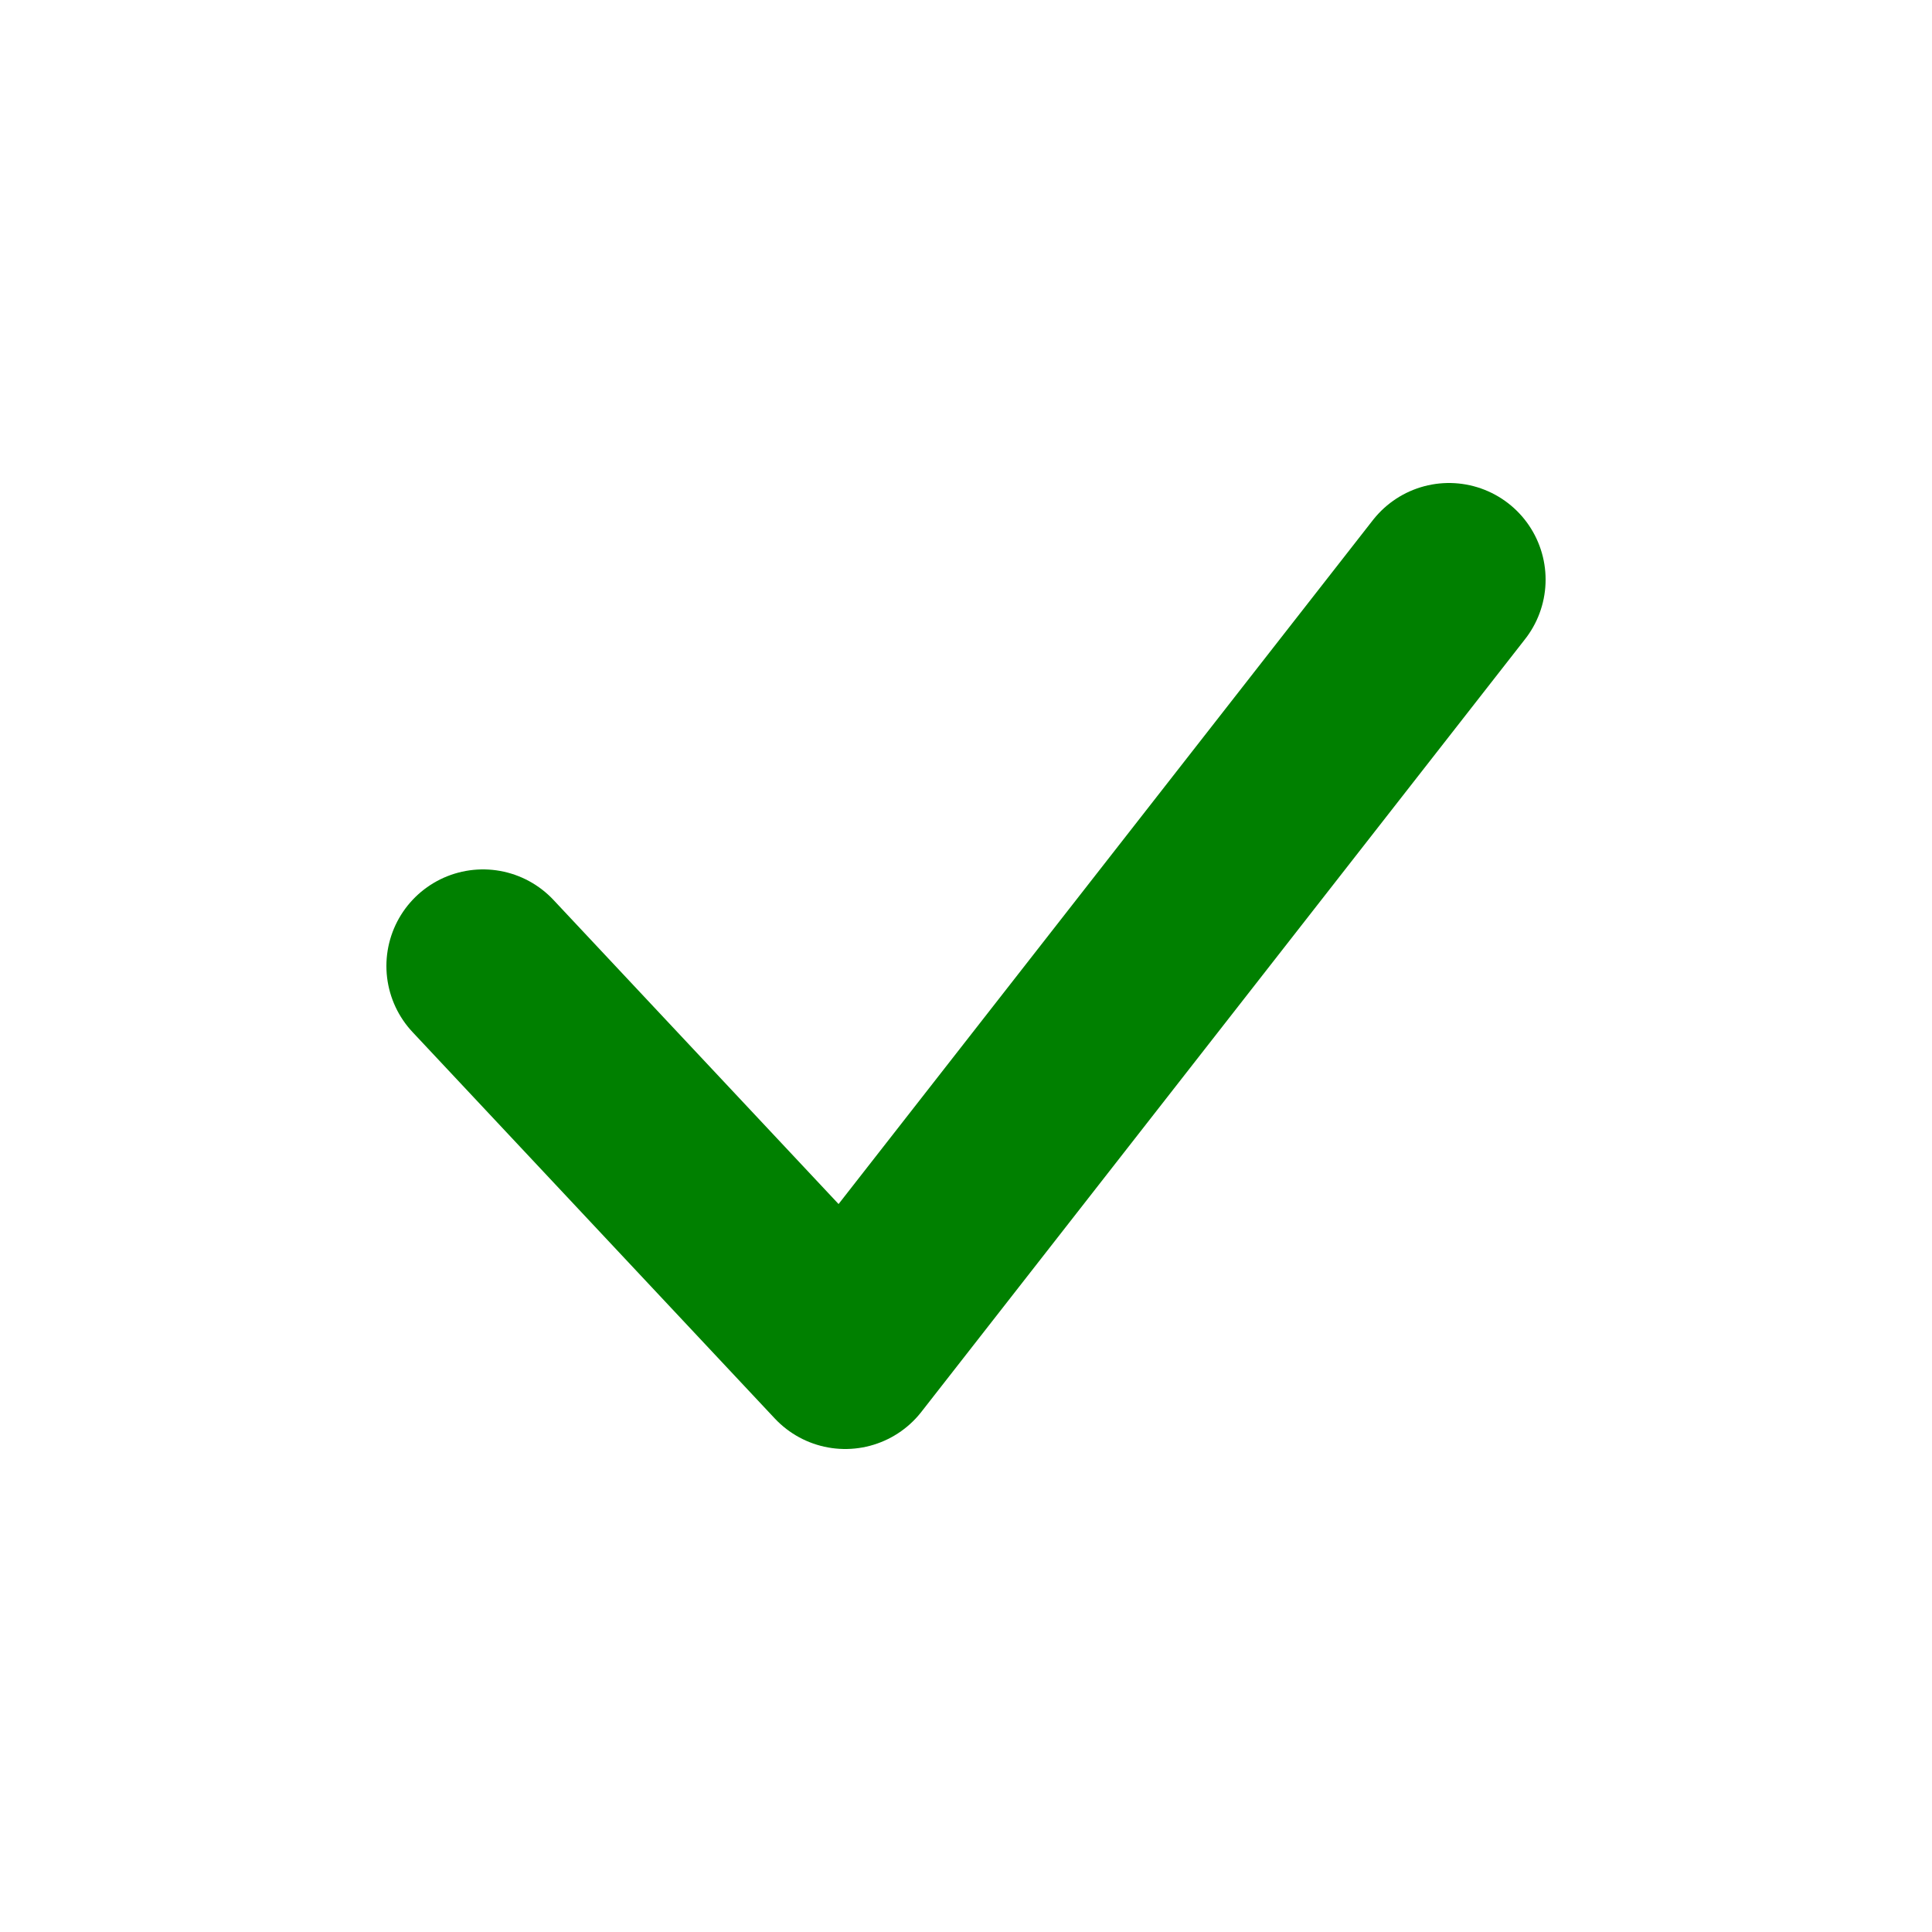 <svg width="20" height="20" viewBox="0 0 20 20" fill="none" xmlns="http://www.w3.org/2000/svg">
<path d="M5 10L8.75 14L15 6" stroke="#008000" stroke-width="2" stroke-linecap="round" stroke-linejoin="round"/>
</svg>
